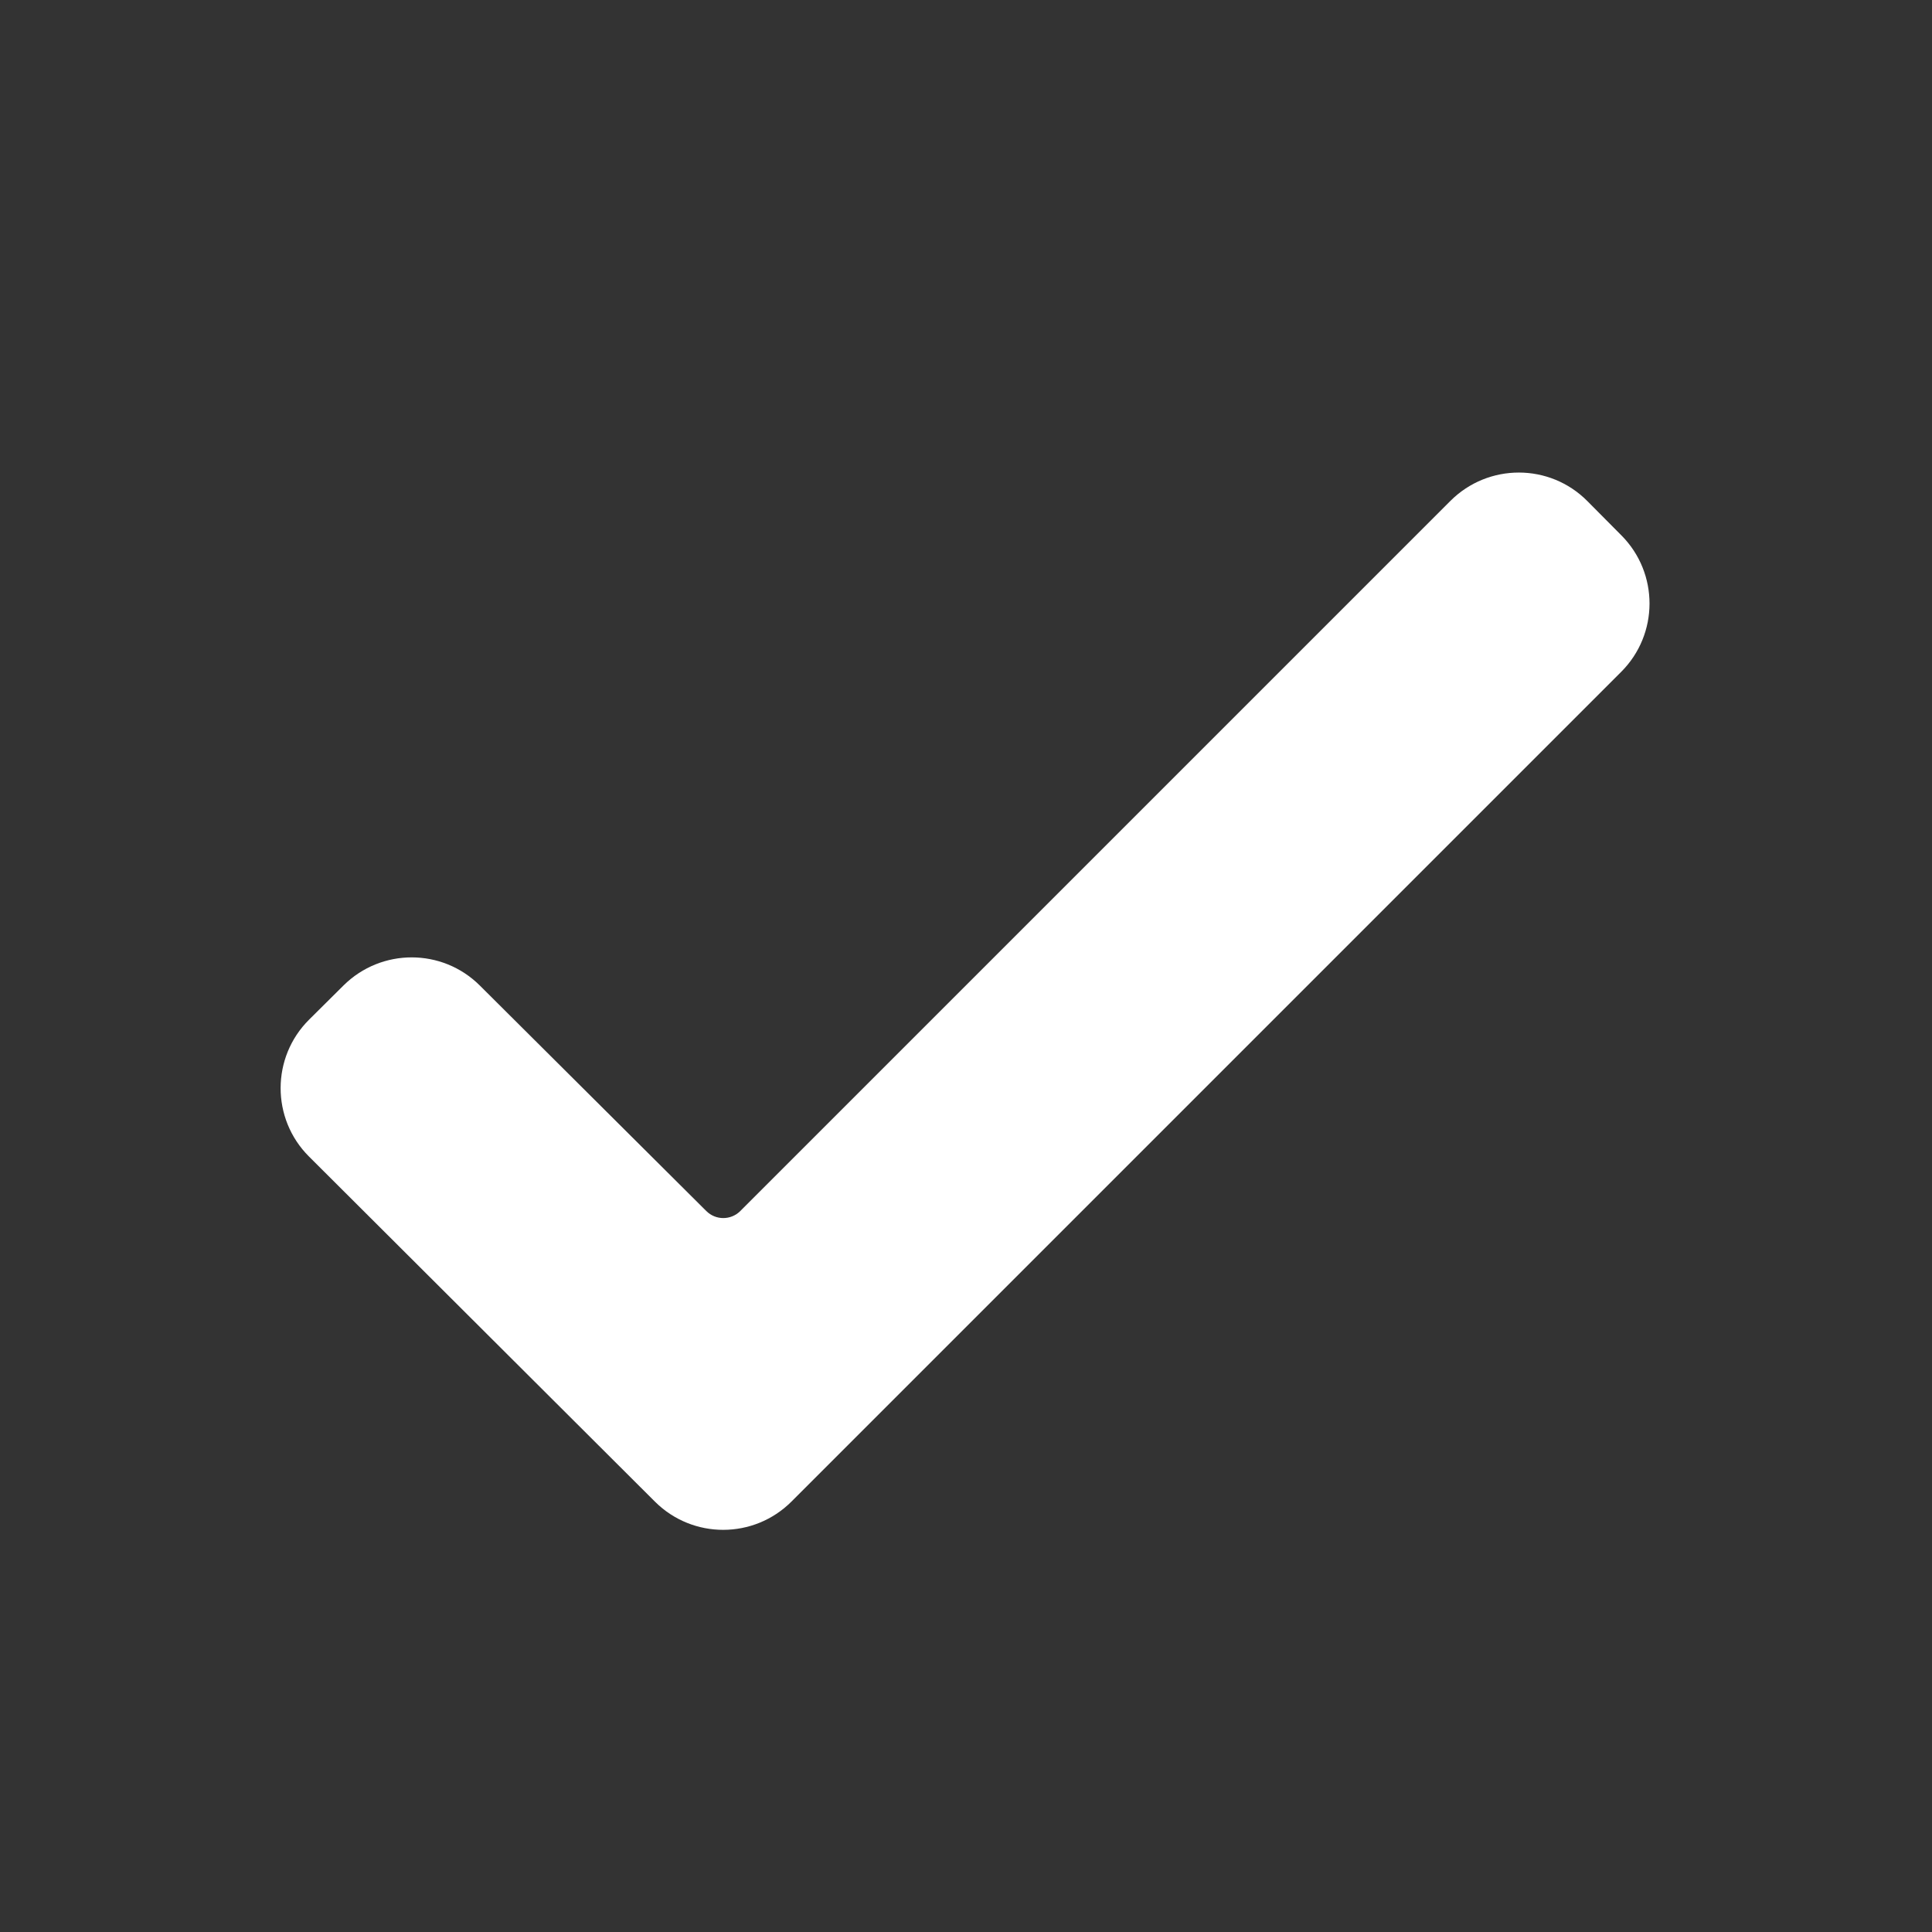 <svg width="16" height="16" viewBox="0 0 16 16" fill="none" xmlns="http://www.w3.org/2000/svg">
<rect x="0" y="0" width="16" height="16" fill="#333333" stroke="none"/>
<path d="M13.146 4.15L13.428 4.434C13.739 4.747 13.738 5.252 13.426 5.564L6.555 12.435C6.243 12.747 5.737 12.748 5.424 12.436L2.559 9.578C2.245 9.265 2.246 8.756 2.56 8.444L2.845 8.161C3.158 7.851 3.662 7.851 3.974 8.162L5.849 10.029C5.927 10.107 6.053 10.107 6.131 10.029L12.012 4.148C12.325 3.835 12.834 3.835 13.146 4.15Z" fill="white"/>
</svg>

